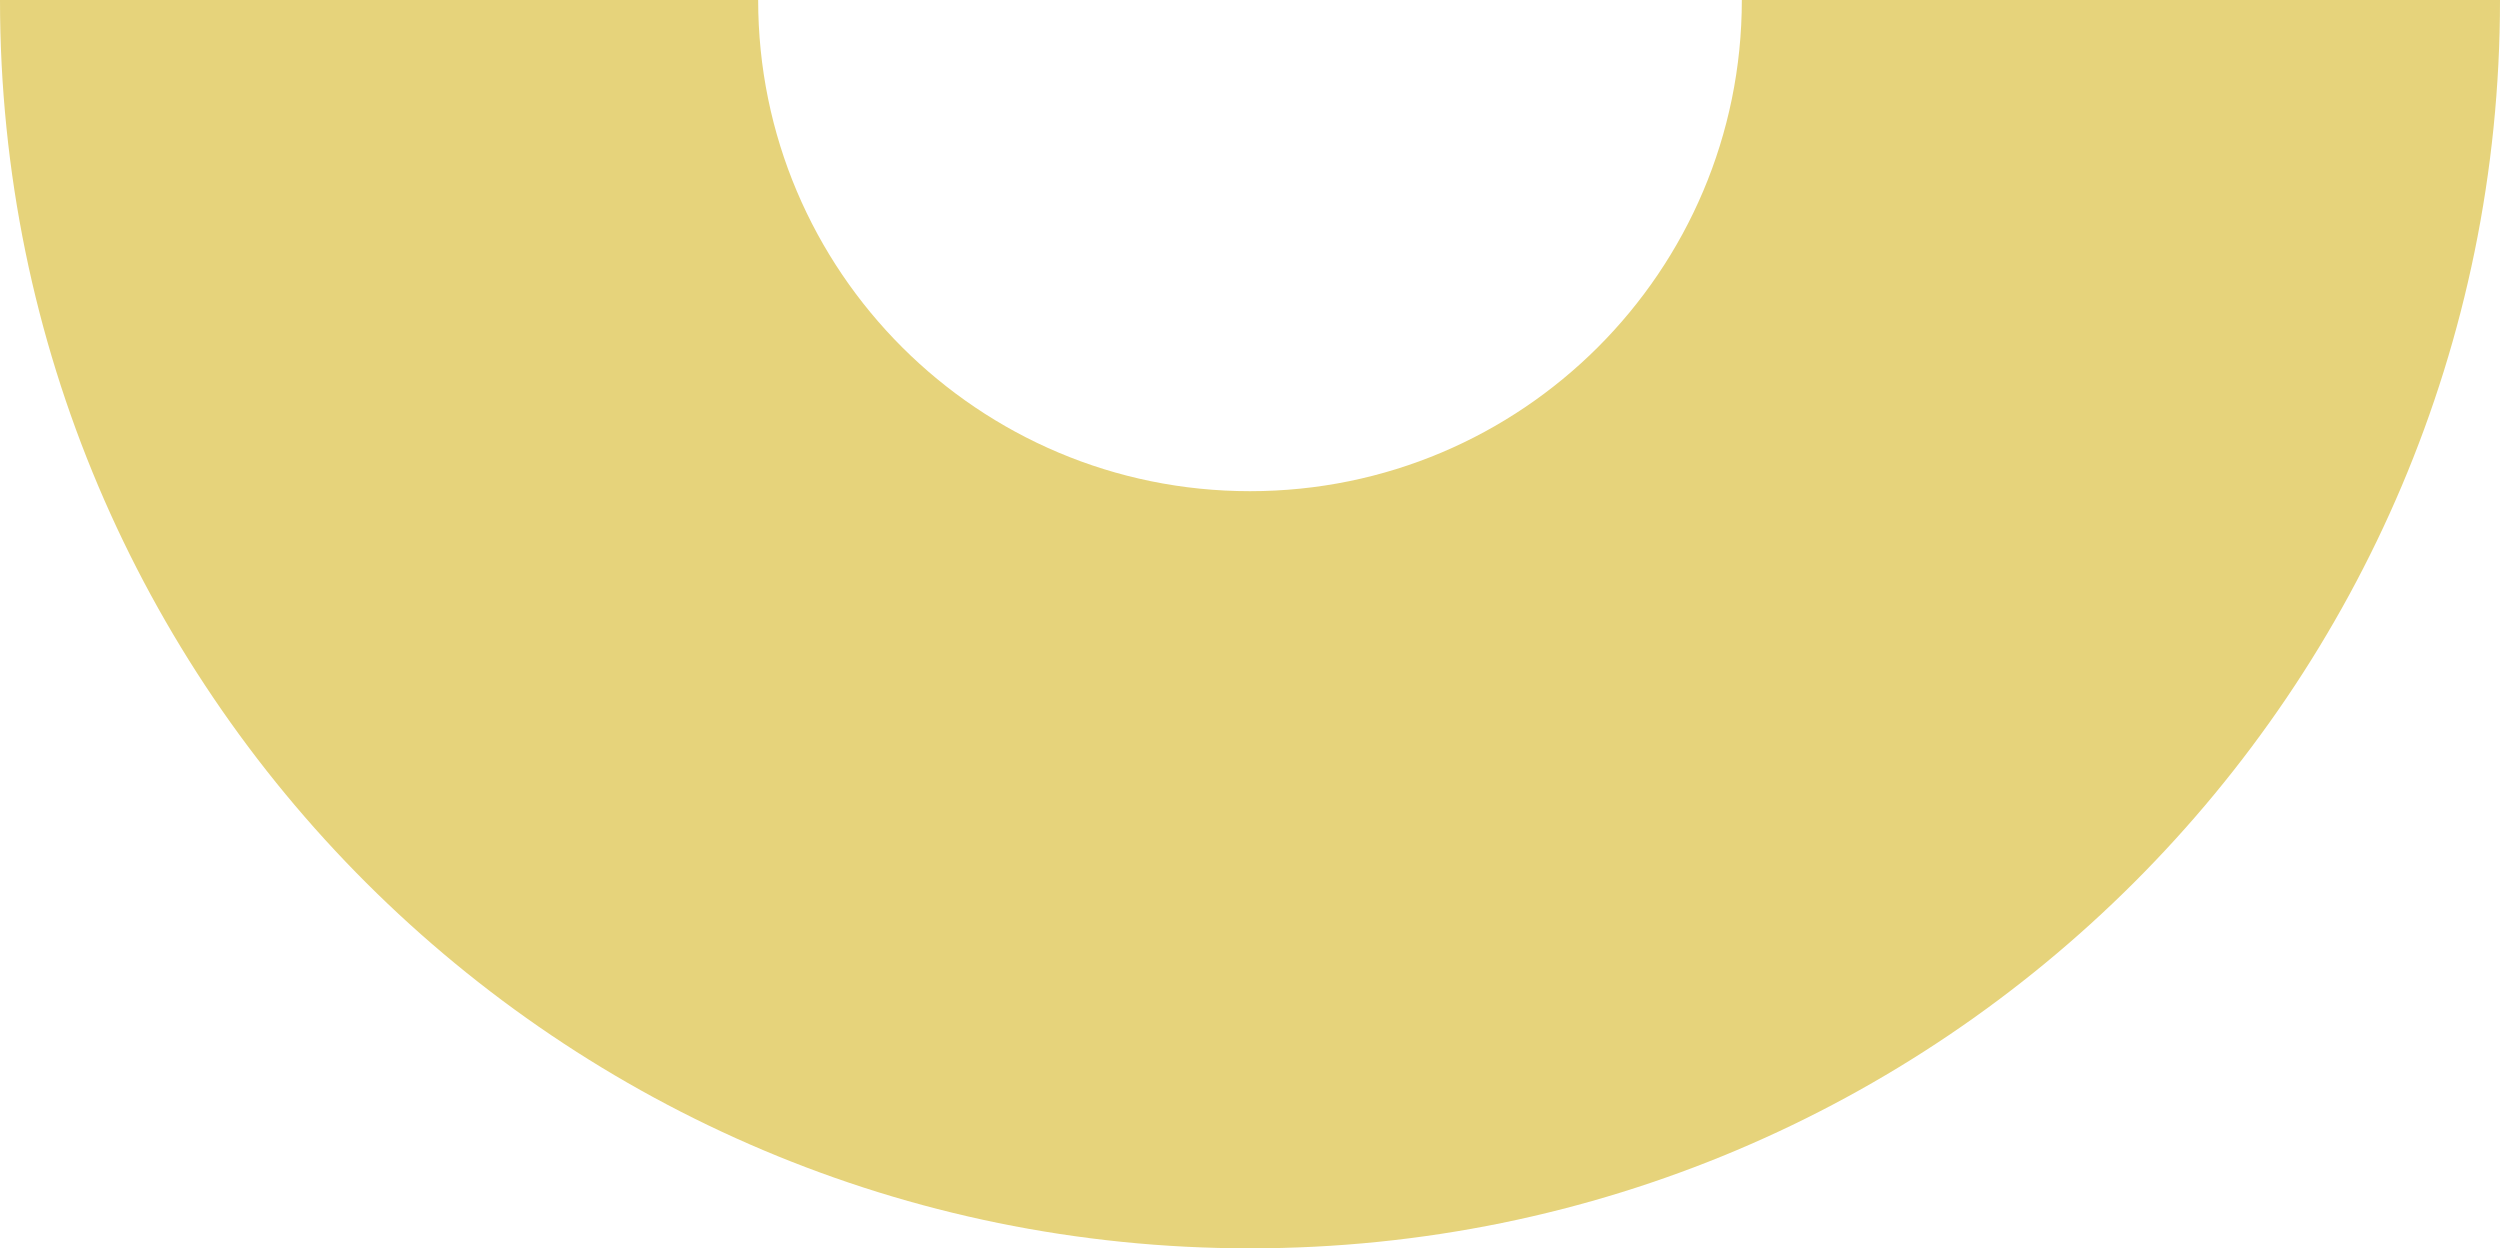 <svg width="753" height="376" viewBox="0 0 753 376" fill="none" xmlns="http://www.w3.org/2000/svg">
<path d="M753 0C753 207.659 584.435 376 376.5 376C168.565 376 0 207.659 0 0H228.359C228.359 81.707 294.684 147.944 376.5 147.944C458.316 147.944 524.641 81.707 524.641 0H753Z" fill="#E6D37B"/>
</svg>
